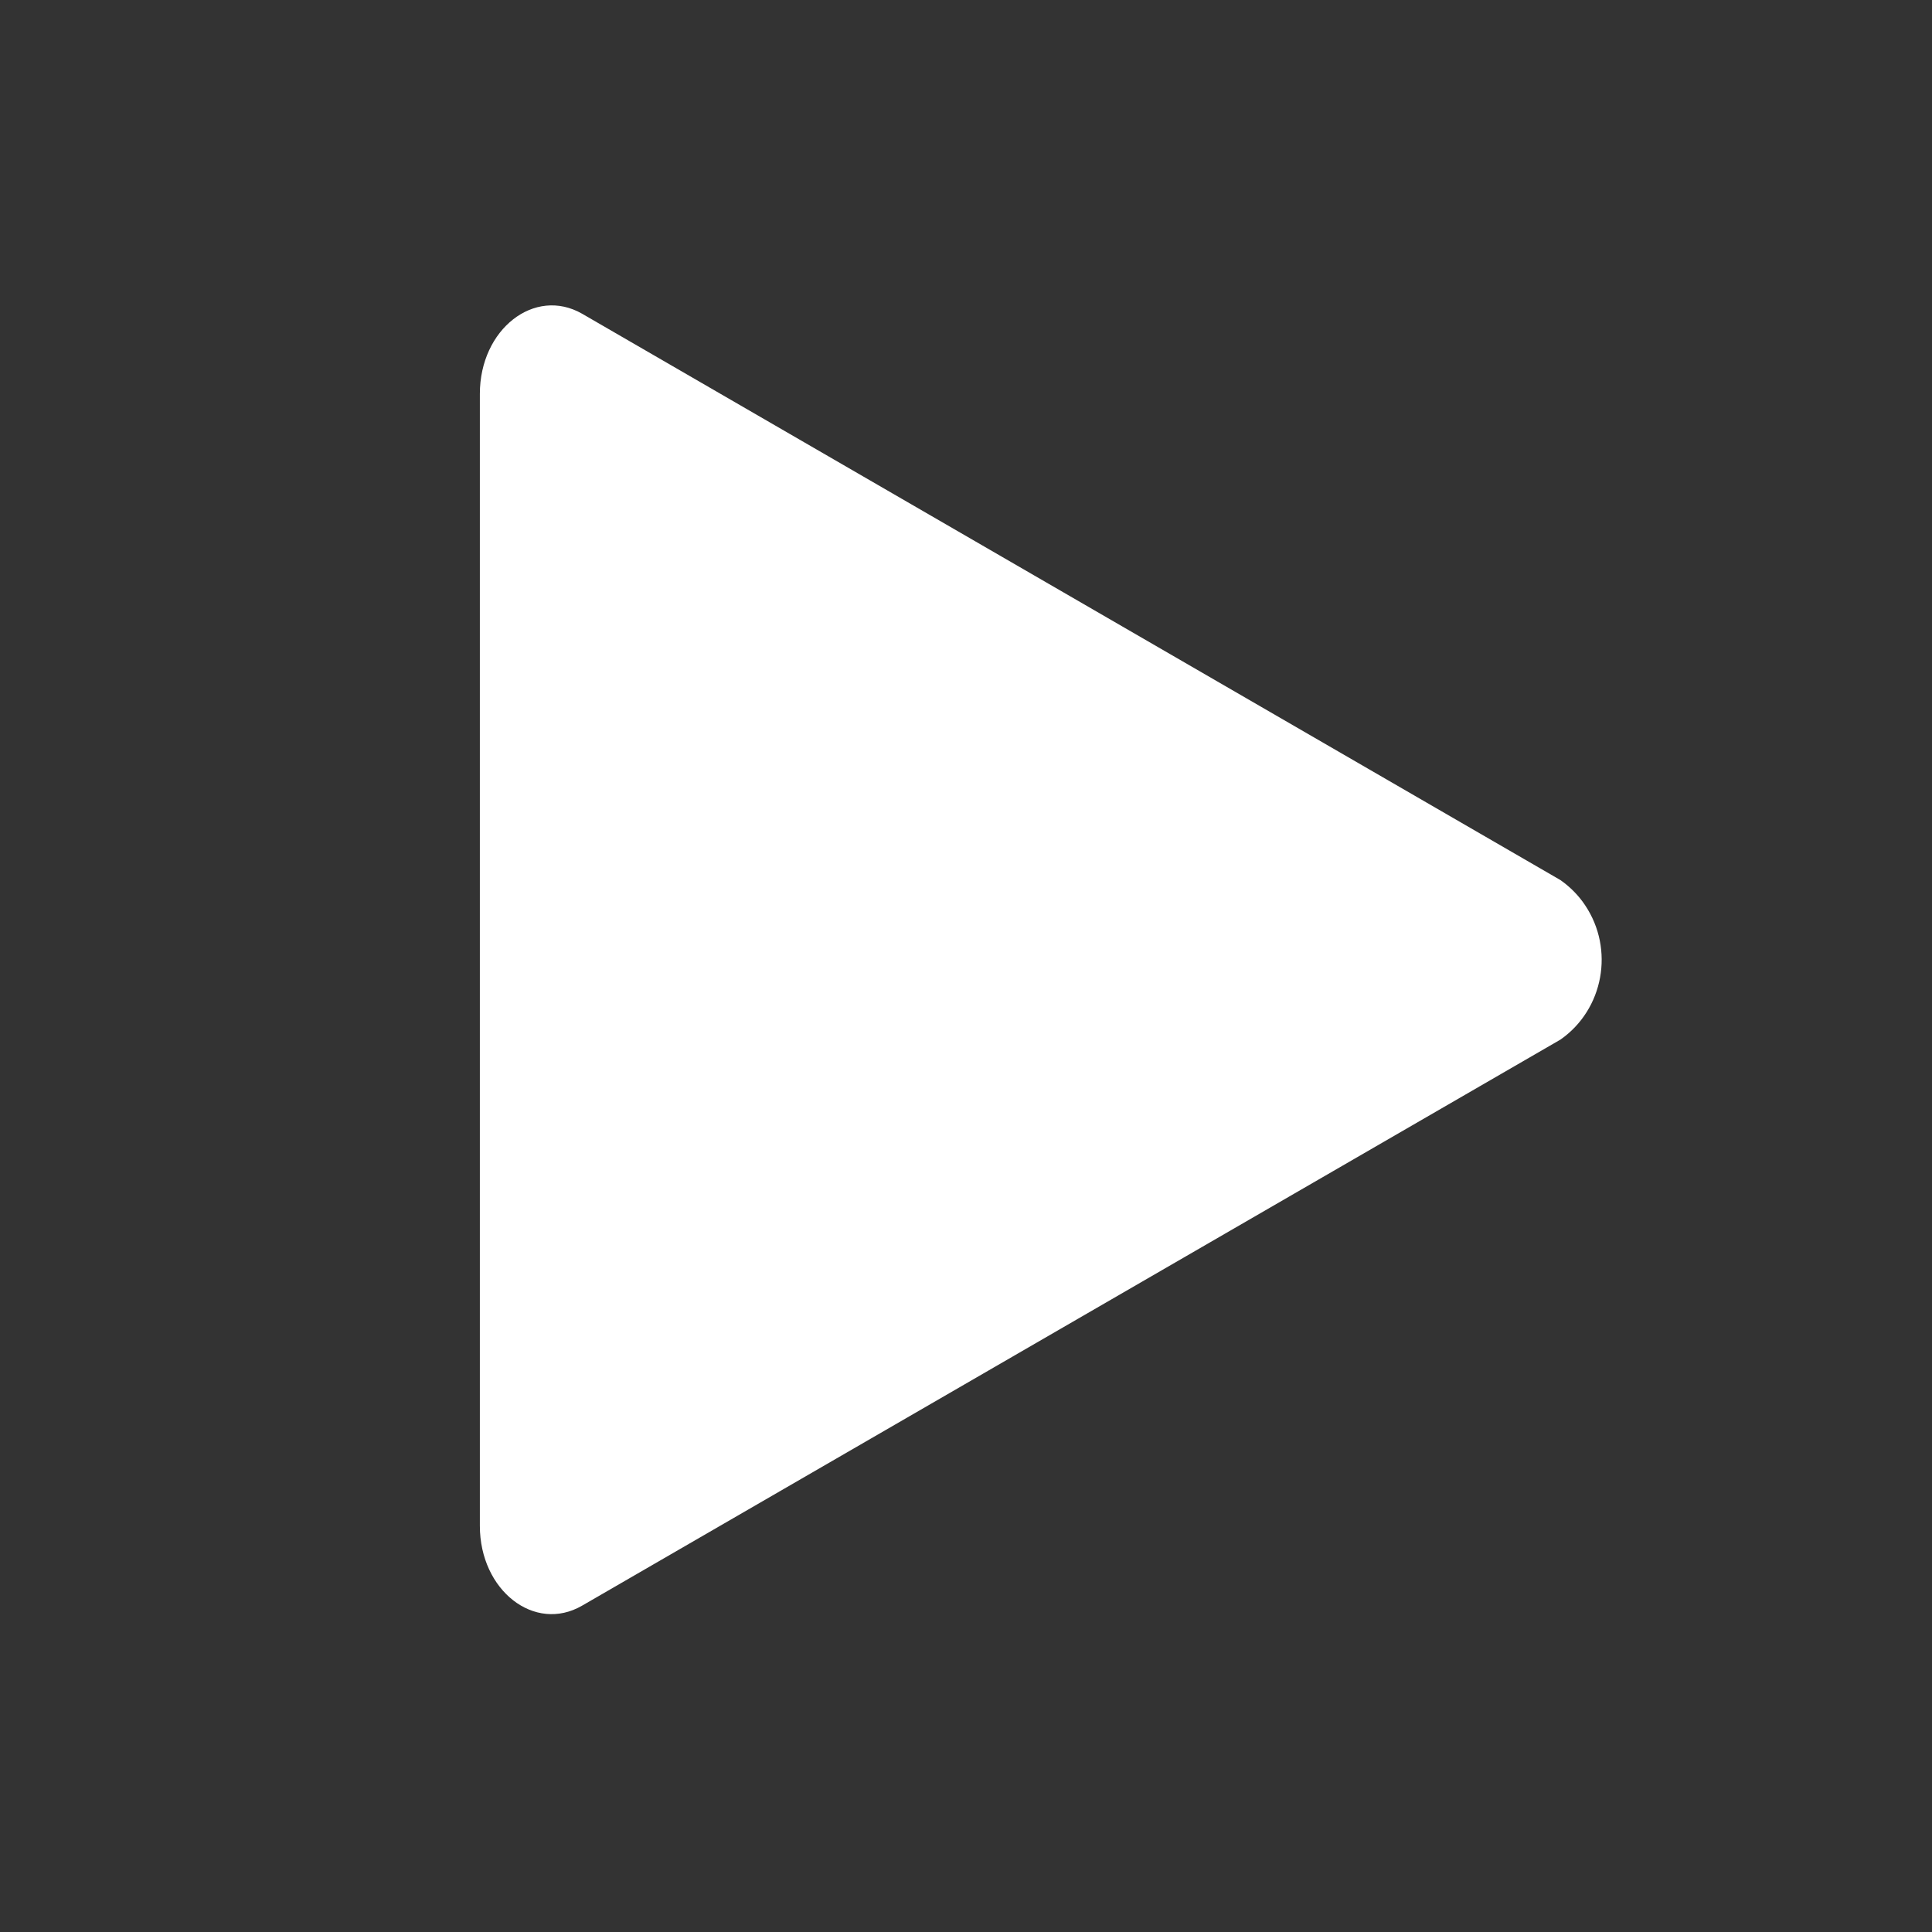 <svg xmlns="http://www.w3.org/2000/svg" width="32" height="32" viewBox="0 0 32 32">
    <rect x="0" y="0" width="32" height="32" fill="#333333" stroke="none"/>
    <path fill="#FFF" fill-rule="evenodd" d="M7.948 6.523v18.75c0 1.07.906 1.777 1.693 1.322l16.205-9.376c.715-.5.898-1.496.408-2.226-.108-.163-.248-.303-.408-.416L9.641 5.196c-.787-.45-1.693.257-1.693 1.327z"/>
</svg>

